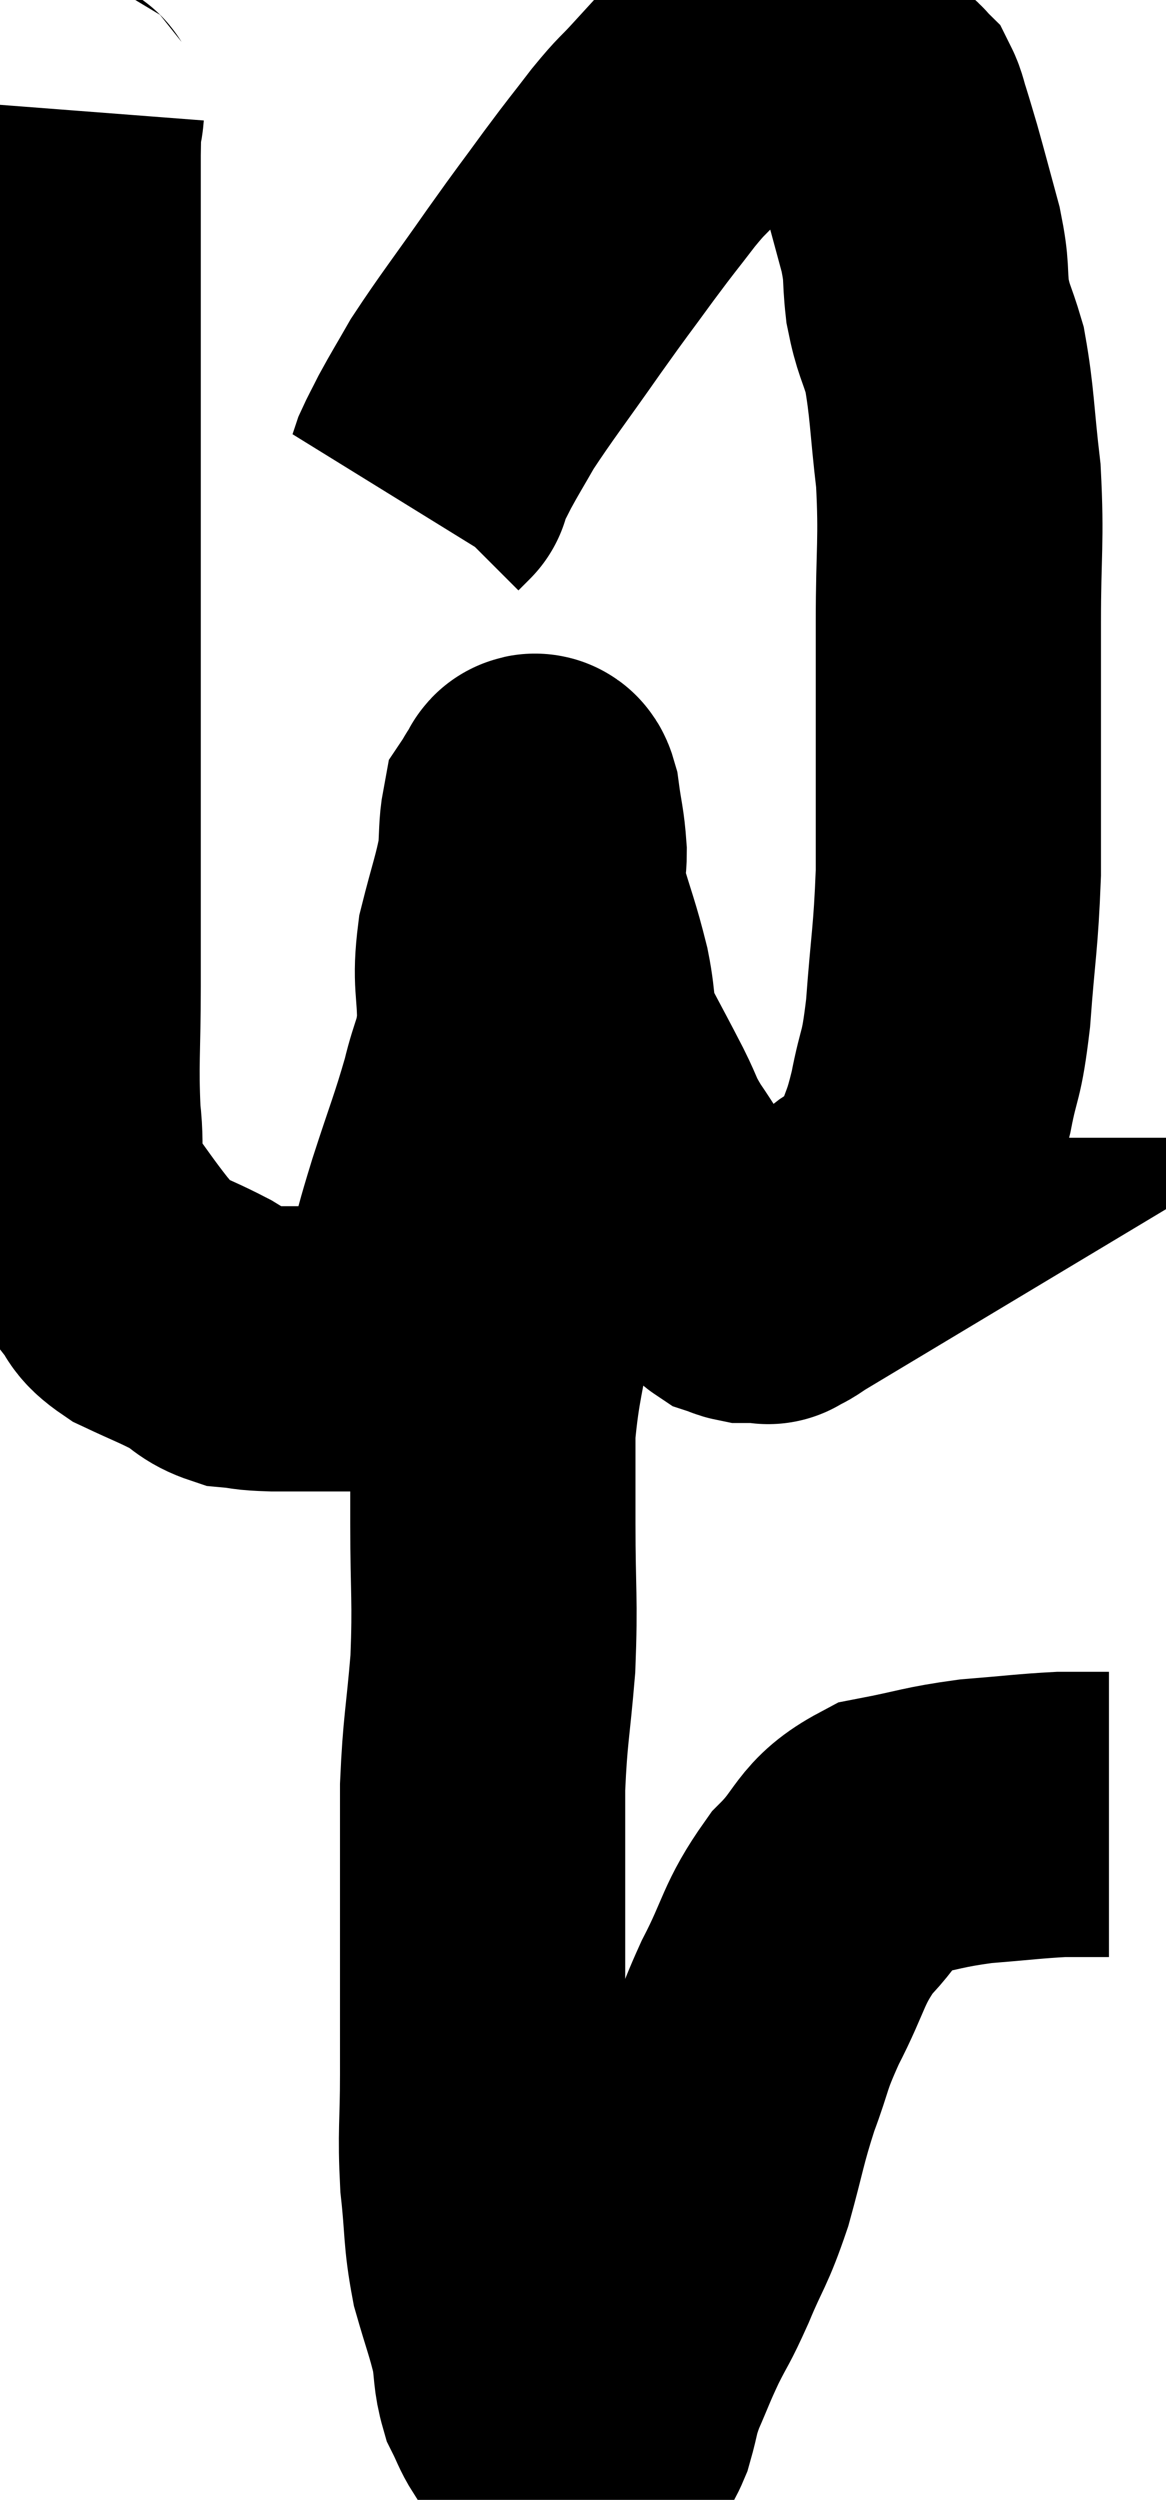 <svg xmlns="http://www.w3.org/2000/svg" viewBox="13.2 1.74 20.44 43.813" width="20.44" height="43.813"><path d="M 14.28 3.66 C 14.25 4.05, 14.235 3.315, 14.22 4.44 C 14.22 6.3, 14.22 6.36, 14.22 8.16 C 14.22 9.9, 14.22 9.795, 14.22 11.64 C 14.22 13.59, 14.22 13.695, 14.22 15.54 C 14.22 17.28, 14.22 17.58, 14.22 19.02 C 14.22 20.16, 14.175 20.355, 14.22 21.3 C 14.31 22.05, 14.145 22.14, 14.4 22.8 C 14.82 23.37, 14.91 23.52, 15.24 23.94 C 15.48 24.21, 15.345 24.225, 15.72 24.48 C 16.23 24.72, 16.335 24.75, 16.74 24.96 C 17.04 25.14, 17.025 25.215, 17.34 25.32 C 17.67 25.35, 17.535 25.365, 18 25.38 C 18.6 25.38, 18.705 25.38, 19.2 25.38 C 19.59 25.38, 19.71 25.38, 19.98 25.38 C 20.13 25.38, 20.115 25.515, 20.28 25.38 C 20.46 25.11, 20.535 25.17, 20.64 24.84 C 20.67 24.45, 20.595 24.57, 20.7 24.06 C 20.88 23.43, 20.82 23.58, 21.06 22.8 C 21.36 21.87, 21.435 21.72, 21.66 20.94 C 21.81 20.31, 21.885 20.355, 21.96 19.68 C 21.96 18.96, 21.87 18.96, 21.96 18.24 C 22.14 17.52, 22.215 17.355, 22.32 16.8 C 22.35 16.41, 22.335 16.26, 22.38 16.02 C 22.44 15.93, 22.44 15.9, 22.5 15.84 C 22.56 15.81, 22.56 15.57, 22.62 15.78 C 22.68 16.23, 22.71 16.26, 22.74 16.68 C 22.74 17.07, 22.635 16.905, 22.74 17.46 C 22.95 18.18, 22.995 18.24, 23.16 18.9 C 23.28 19.5, 23.19 19.515, 23.4 20.1 C 23.7 20.67, 23.745 20.745, 24 21.24 C 24.21 21.66, 24.15 21.63, 24.42 22.08 C 24.75 22.56, 24.75 22.62, 25.08 23.04 C 25.41 23.4, 25.53 23.535, 25.74 23.76 C 25.83 23.85, 25.83 23.85, 25.92 23.94 C 26.01 24.03, 26.01 24.06, 26.1 24.12 C 26.19 24.15, 26.205 24.165, 26.28 24.18 C 26.34 24.18, 26.325 24.18, 26.4 24.18 C 26.49 24.18, 26.535 24.18, 26.58 24.18 C 26.58 24.18, 26.55 24.18, 26.58 24.18 C 26.64 24.18, 26.67 24.18, 26.7 24.18 C 26.7 24.18, 26.625 24.225, 26.7 24.18 C 26.85 24.09, 26.79 24.15, 27 24 C 27.27 23.79, 27.33 23.715, 27.54 23.58 C 27.69 23.52, 27.645 23.595, 27.84 23.46 C 28.08 23.25, 28.065 23.235, 28.32 23.04 C 28.59 22.86, 28.65 22.89, 28.86 22.68 C 29.01 22.44, 28.995 22.605, 29.16 22.2 C 29.34 21.63, 29.355 21.735, 29.52 21.06 C 29.67 20.28, 29.7 20.505, 29.82 19.5 C 29.91 18.27, 29.955 18.21, 30 17.04 C 30 15.93, 30 15.915, 30 14.82 C 30 13.74, 30 13.845, 30 12.66 C 30 11.37, 30.06 11.235, 30 10.08 C 29.88 9.06, 29.895 8.805, 29.76 8.04 C 29.61 7.53, 29.565 7.545, 29.46 7.02 C 29.4 6.48, 29.46 6.54, 29.34 5.94 C 29.16 5.28, 29.115 5.1, 28.98 4.62 C 28.89 4.32, 28.875 4.26, 28.8 4.02 C 28.74 3.84, 28.74 3.78, 28.68 3.66 C 28.62 3.6, 28.695 3.66, 28.56 3.54 C 28.35 3.36, 28.365 3.33, 28.14 3.18 C 27.9 3.06, 27.855 3.015, 27.66 2.94 C 27.51 2.91, 27.51 2.925, 27.36 2.88 C 27.21 2.82, 27.18 2.79, 27.06 2.76 C 26.97 2.76, 27 2.76, 26.88 2.76 C 26.73 2.76, 26.775 2.715, 26.58 2.76 C 26.34 2.85, 26.31 2.85, 26.1 2.94 C 25.92 3.03, 25.995 2.895, 25.74 3.12 C 25.41 3.48, 25.395 3.495, 25.08 3.84 C 24.78 4.17, 24.825 4.08, 24.48 4.5 C 24.09 5.01, 24.135 4.935, 23.7 5.52 C 23.22 6.18, 23.295 6.06, 22.74 6.84 C 22.11 7.74, 21.915 7.98, 21.48 8.64 C 21.24 9.06, 21.18 9.15, 21 9.48 C 20.88 9.72, 20.835 9.795, 20.76 9.96 C 20.73 10.05, 20.715 10.095, 20.7 10.14 C 20.7 10.14, 20.745 10.095, 20.7 10.14 L 20.52 10.32" fill="none" stroke="black" stroke-width="5"></path><path d="M 22.68 19.56 C 22.71 20.01, 22.725 19.95, 22.74 20.46 C 22.74 21.03, 22.875 20.58, 22.74 21.6 C 22.47 23.07, 22.425 23.235, 22.2 24.54 C 22.02 25.68, 21.93 25.845, 21.84 26.82 C 21.84 27.63, 21.84 27.42, 21.84 28.44 C 21.84 29.67, 21.885 29.745, 21.84 30.9 C 21.75 31.98, 21.705 32.04, 21.66 33.06 C 21.66 34.02, 21.66 34.02, 21.66 34.98 C 21.66 35.94, 21.66 36.12, 21.66 36.9 C 21.66 37.5, 21.66 37.335, 21.66 38.1 C 21.66 39.03, 21.615 39.09, 21.66 39.96 C 21.75 40.77, 21.705 40.86, 21.84 41.58 C 22.02 42.21, 22.08 42.33, 22.2 42.84 C 22.26 43.23, 22.23 43.305, 22.32 43.62 C 22.44 43.86, 22.455 43.935, 22.56 44.1 C 22.65 44.19, 22.62 44.205, 22.74 44.28 C 22.89 44.34, 22.875 44.34, 23.04 44.4 C 23.22 44.46, 23.265 44.49, 23.4 44.52 C 23.49 44.52, 23.505 44.52, 23.58 44.52 C 23.64 44.52, 23.61 44.595, 23.7 44.52 C 23.82 44.37, 23.82 44.505, 23.94 44.22 C 24.06 43.8, 24.015 43.83, 24.18 43.38 C 24.39 42.9, 24.375 42.9, 24.6 42.42 C 24.84 41.94, 24.81 42.06, 25.08 41.46 C 25.38 40.74, 25.41 40.815, 25.68 40.02 C 25.92 39.15, 25.905 39.075, 26.16 38.28 C 26.43 37.56, 26.34 37.635, 26.7 36.84 C 27.15 35.97, 27.09 35.82, 27.6 35.1 C 28.17 34.53, 28.065 34.32, 28.74 33.96 C 29.52 33.81, 29.535 33.765, 30.3 33.66 C 31.05 33.6, 31.245 33.57, 31.8 33.54 C 32.16 33.54, 32.31 33.54, 32.52 33.54 C 32.58 33.54, 32.61 33.54, 32.64 33.54 L 32.64 33.54" fill="none" stroke="black" stroke-width="5"></path></svg>